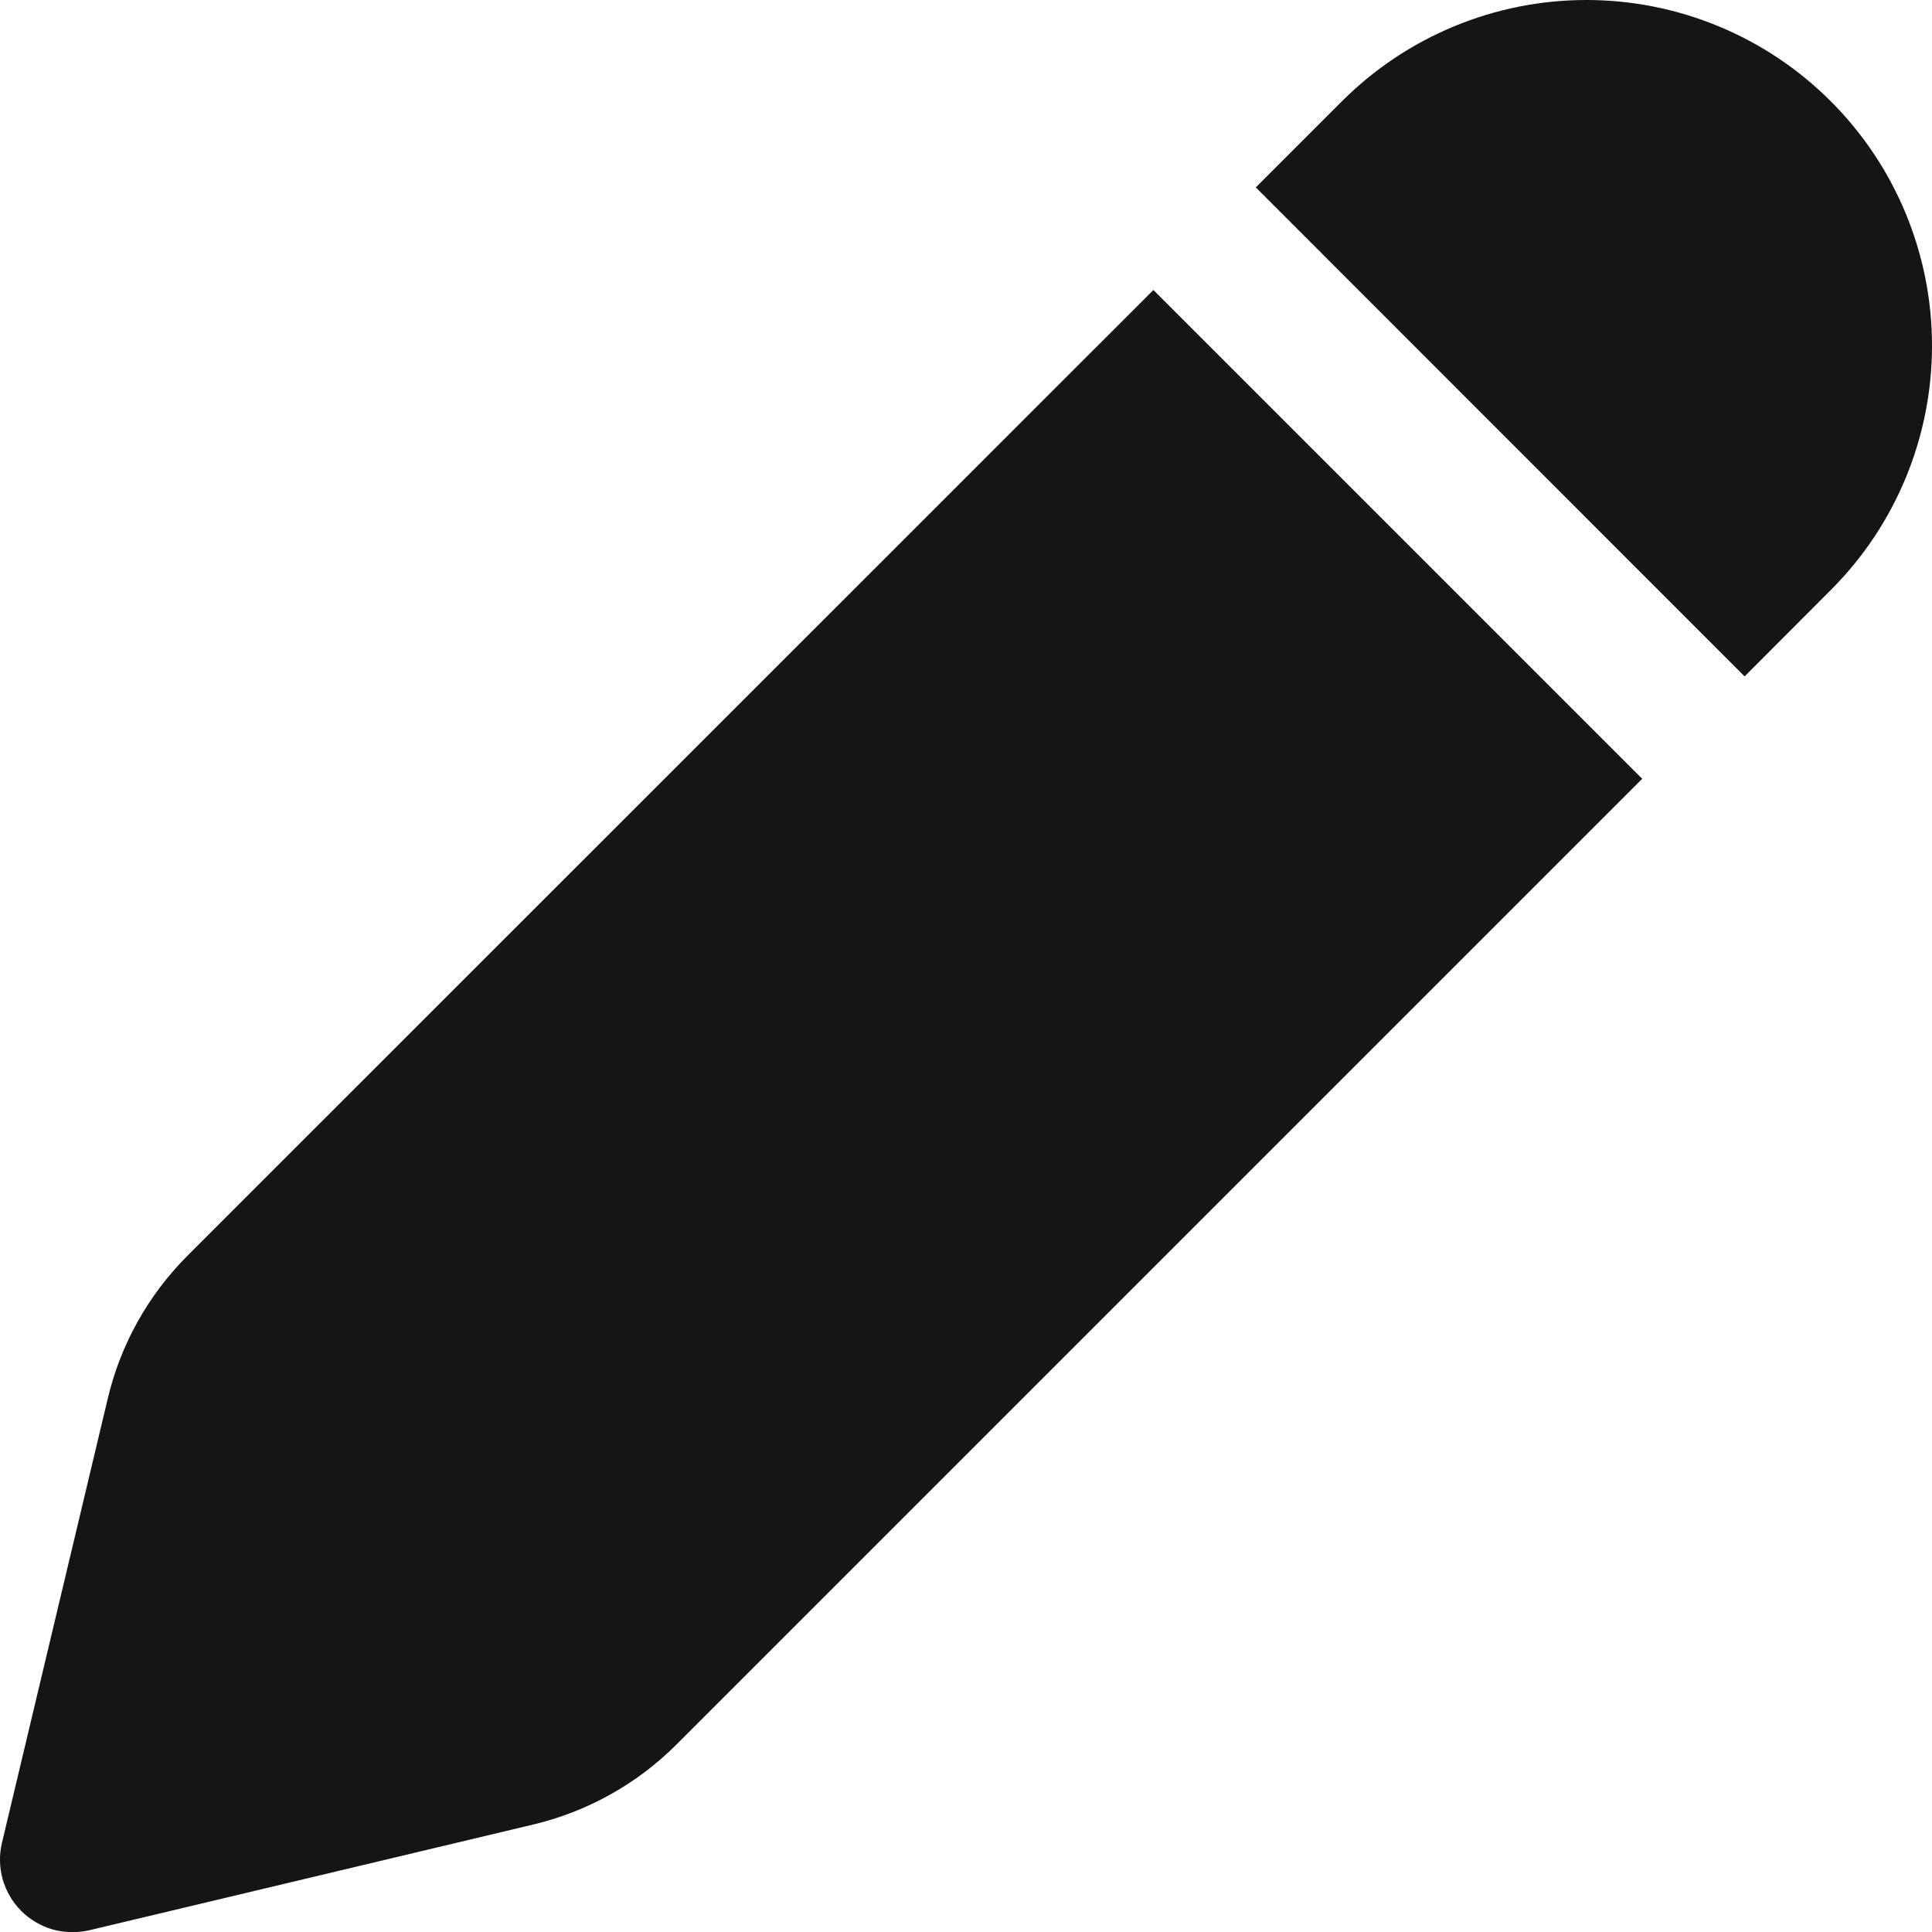 <svg width="10" height="10" viewBox="0 0 10 10" fill="none" xmlns="http://www.w3.org/2000/svg">
<path d="M6.946 0.524C7.281 0.189 7.736 4.68924e-05 8.211 8.74575e-09C8.685 -4.6875e-05 9.14 0.188 9.476 0.524C9.811 0.859 10 1.314 10 1.789C10 2.263 9.812 2.719 9.476 3.054L9.03 3.501L6.5 0.97L6.946 0.524ZM5.97 1.501L0.97 6.5C0.767 6.703 0.624 6.959 0.558 7.238L0.01 9.539C-0.005 9.601 -0.003 9.666 0.014 9.728C0.032 9.79 0.065 9.846 0.11 9.891C0.155 9.936 0.211 9.969 0.273 9.987C0.335 10.004 0.4 10.005 0.462 9.991L2.763 9.443C3.042 9.376 3.298 9.233 3.501 9.03L8.5 4.031L5.97 1.501Z" fill="#141517"/>
</svg>


